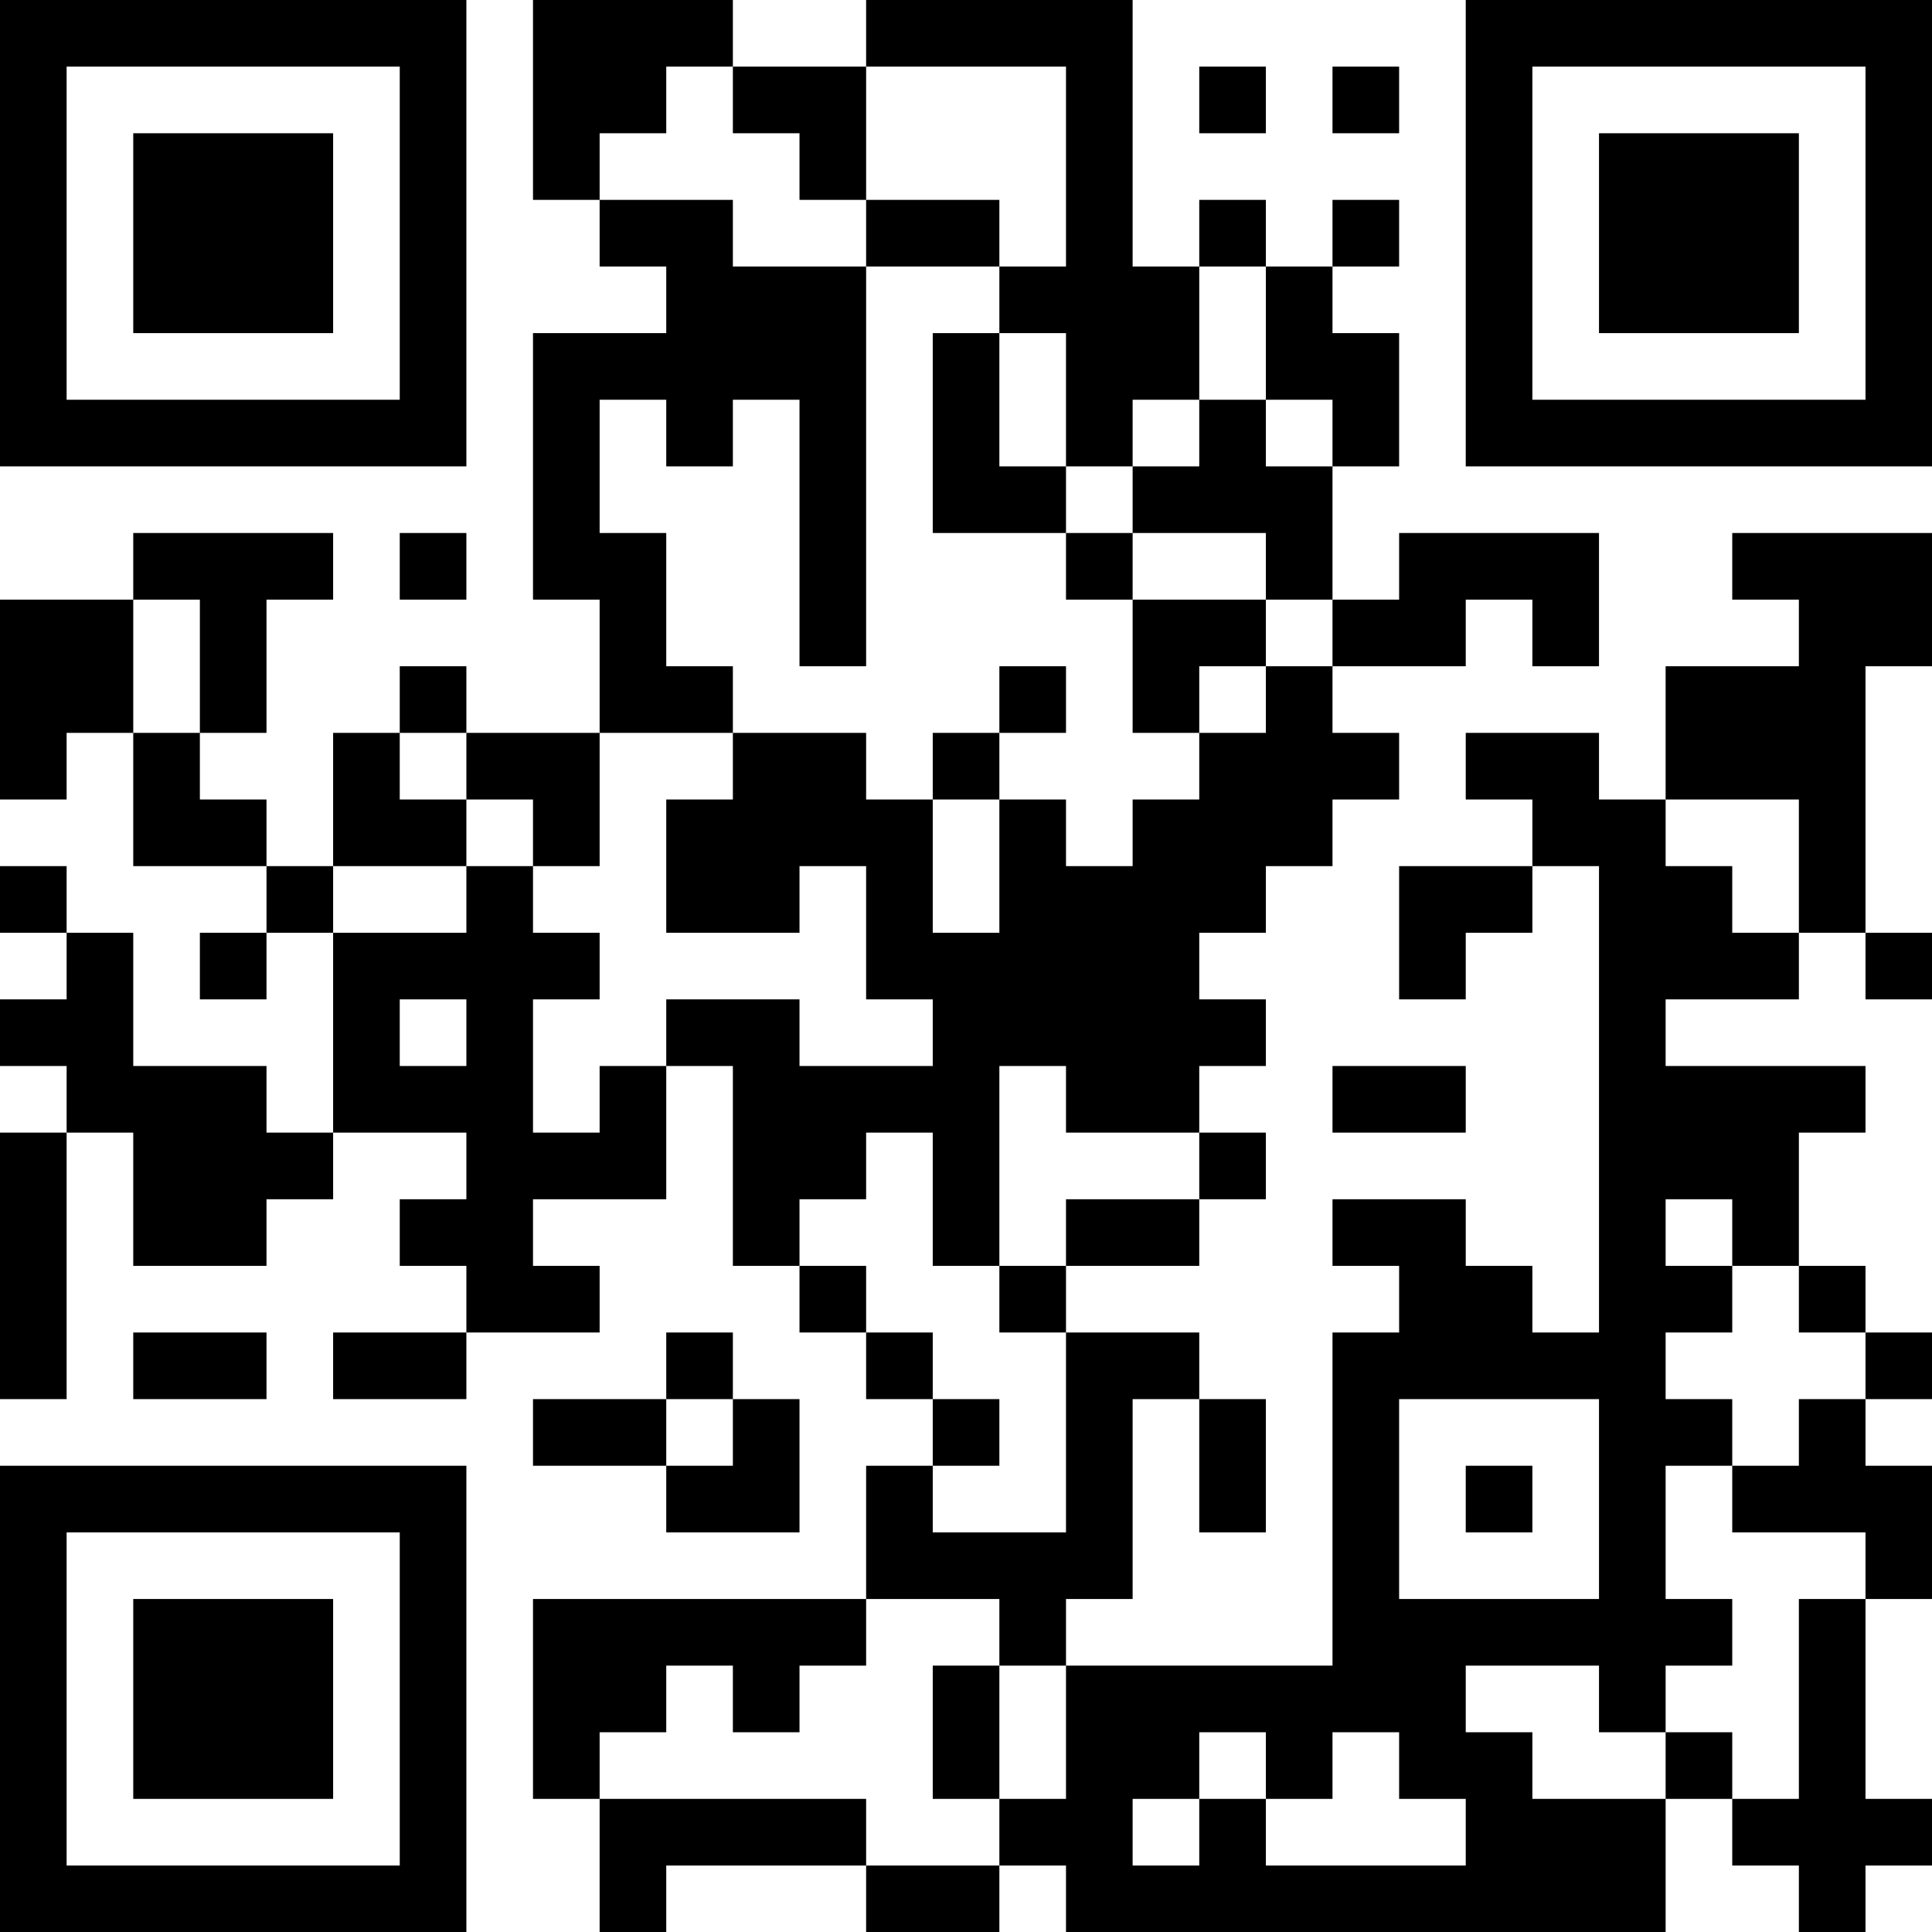 <?xml version="1.0" encoding="UTF-8"?>
<svg xmlns="http://www.w3.org/2000/svg" version="1.1" width="200" height="200" viewBox="0 0 200 200"><rect x="0" y="0" width="200" height="200" fill="#ffffff"/><g transform="scale(6.897)"><g transform="translate(0,0)"><path fill-rule="evenodd" d="M8 0L8 3L9 3L9 4L10 4L10 5L8 5L8 9L9 9L9 11L7 11L7 10L6 10L6 11L5 11L5 13L4 13L4 12L3 12L3 11L4 11L4 9L5 9L5 8L2 8L2 9L0 9L0 12L1 12L1 11L2 11L2 13L4 13L4 14L3 14L3 15L4 15L4 14L5 14L5 17L4 17L4 16L2 16L2 14L1 14L1 13L0 13L0 14L1 14L1 15L0 15L0 16L1 16L1 17L0 17L0 21L1 21L1 17L2 17L2 19L4 19L4 18L5 18L5 17L7 17L7 18L6 18L6 19L7 19L7 20L5 20L5 21L7 21L7 20L9 20L9 19L8 19L8 18L10 18L10 16L11 16L11 19L12 19L12 20L13 20L13 21L14 21L14 22L13 22L13 24L8 24L8 27L9 27L9 29L10 29L10 28L13 28L13 29L15 29L15 28L16 28L16 29L25 29L25 27L26 27L26 28L27 28L27 29L28 29L28 28L29 28L29 27L28 27L28 24L29 24L29 22L28 22L28 21L29 21L29 20L28 20L28 19L27 19L27 17L28 17L28 16L25 16L25 15L27 15L27 14L28 14L28 15L29 15L29 14L28 14L28 10L29 10L29 8L26 8L26 9L27 9L27 10L25 10L25 12L24 12L24 11L22 11L22 12L23 12L23 13L21 13L21 15L22 15L22 14L23 14L23 13L24 13L24 20L23 20L23 19L22 19L22 18L20 18L20 19L21 19L21 20L20 20L20 25L16 25L16 24L17 24L17 21L18 21L18 23L19 23L19 21L18 21L18 20L16 20L16 19L18 19L18 18L19 18L19 17L18 17L18 16L19 16L19 15L18 15L18 14L19 14L19 13L20 13L20 12L21 12L21 11L20 11L20 10L22 10L22 9L23 9L23 10L24 10L24 8L21 8L21 9L20 9L20 7L21 7L21 5L20 5L20 4L21 4L21 3L20 3L20 4L19 4L19 3L18 3L18 4L17 4L17 0L13 0L13 1L11 1L11 0ZM10 1L10 2L9 2L9 3L11 3L11 4L13 4L13 10L12 10L12 6L11 6L11 7L10 7L10 6L9 6L9 8L10 8L10 10L11 10L11 11L9 11L9 13L8 13L8 12L7 12L7 11L6 11L6 12L7 12L7 13L5 13L5 14L7 14L7 13L8 13L8 14L9 14L9 15L8 15L8 17L9 17L9 16L10 16L10 15L12 15L12 16L14 16L14 15L13 15L13 13L12 13L12 14L10 14L10 12L11 12L11 11L13 11L13 12L14 12L14 14L15 14L15 12L16 12L16 13L17 13L17 12L18 12L18 11L19 11L19 10L20 10L20 9L19 9L19 8L17 8L17 7L18 7L18 6L19 6L19 7L20 7L20 6L19 6L19 4L18 4L18 6L17 6L17 7L16 7L16 5L15 5L15 4L16 4L16 1L13 1L13 3L12 3L12 2L11 2L11 1ZM18 1L18 2L19 2L19 1ZM20 1L20 2L21 2L21 1ZM13 3L13 4L15 4L15 3ZM14 5L14 8L16 8L16 9L17 9L17 11L18 11L18 10L19 10L19 9L17 9L17 8L16 8L16 7L15 7L15 5ZM6 8L6 9L7 9L7 8ZM2 9L2 11L3 11L3 9ZM15 10L15 11L14 11L14 12L15 12L15 11L16 11L16 10ZM25 12L25 13L26 13L26 14L27 14L27 12ZM6 15L6 16L7 16L7 15ZM15 16L15 19L14 19L14 17L13 17L13 18L12 18L12 19L13 19L13 20L14 20L14 21L15 21L15 22L14 22L14 23L16 23L16 20L15 20L15 19L16 19L16 18L18 18L18 17L16 17L16 16ZM20 16L20 17L22 17L22 16ZM25 18L25 19L26 19L26 20L25 20L25 21L26 21L26 22L25 22L25 24L26 24L26 25L25 25L25 26L24 26L24 25L22 25L22 26L23 26L23 27L25 27L25 26L26 26L26 27L27 27L27 24L28 24L28 23L26 23L26 22L27 22L27 21L28 21L28 20L27 20L27 19L26 19L26 18ZM2 20L2 21L4 21L4 20ZM10 20L10 21L8 21L8 22L10 22L10 23L12 23L12 21L11 21L11 20ZM10 21L10 22L11 22L11 21ZM21 21L21 24L24 24L24 21ZM22 22L22 23L23 23L23 22ZM13 24L13 25L12 25L12 26L11 26L11 25L10 25L10 26L9 26L9 27L13 27L13 28L15 28L15 27L16 27L16 25L15 25L15 24ZM14 25L14 27L15 27L15 25ZM18 26L18 27L17 27L17 28L18 28L18 27L19 27L19 28L22 28L22 27L21 27L21 26L20 26L20 27L19 27L19 26ZM0 0L0 7L7 7L7 0ZM1 1L1 6L6 6L6 1ZM2 2L2 5L5 5L5 2ZM22 0L22 7L29 7L29 0ZM23 1L23 6L28 6L28 1ZM24 2L24 5L27 5L27 2ZM0 22L0 29L7 29L7 22ZM1 23L1 28L6 28L6 23ZM2 24L2 27L5 27L5 24Z" fill="#000000"/></g></g></svg>
